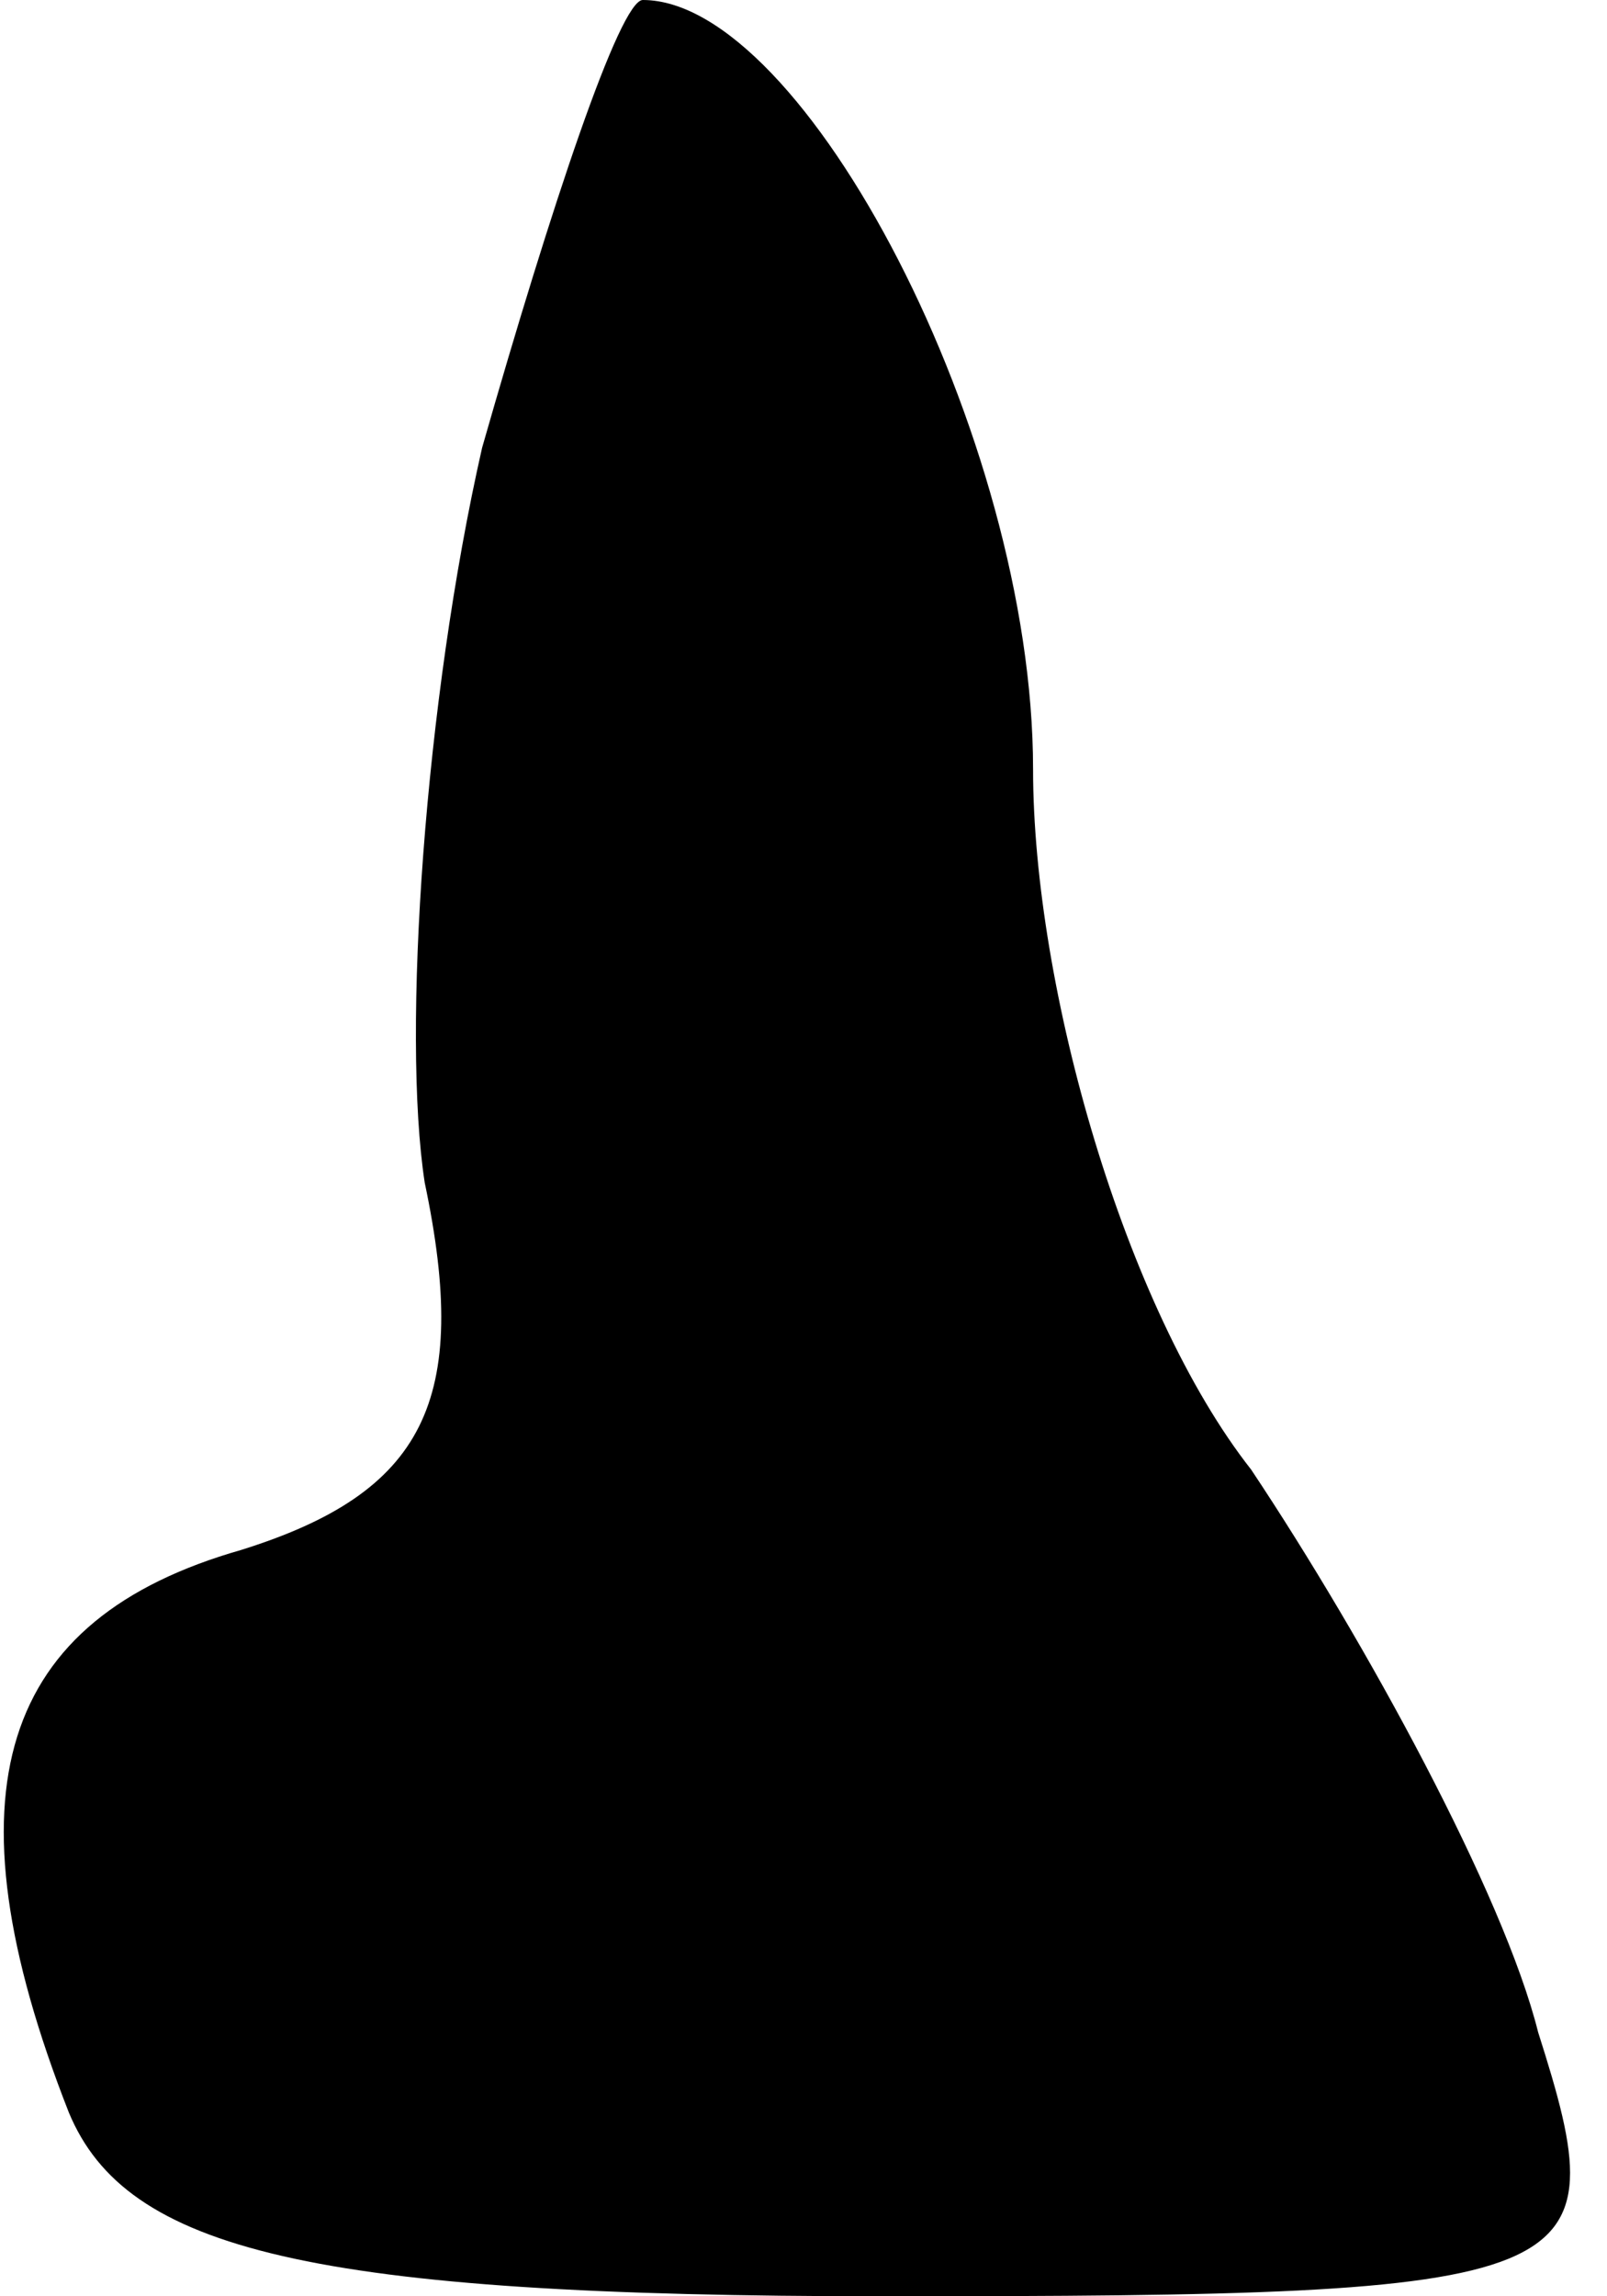 <?xml version="1.0" standalone="no"?>
<!DOCTYPE svg PUBLIC "-//W3C//DTD SVG 20010904//EN"
 "http://www.w3.org/TR/2001/REC-SVG-20010904/DTD/svg10.dtd">
<svg version="1.0" xmlns="http://www.w3.org/2000/svg"
 width="14pt" height="20pt" viewBox="0 0 14 20"
 preserveAspectRatio="xMidYMid meet">
<g transform="translate(0,20) scale(0.1,-0.1)"
fill="#000000" stroke="none">
<path fill="#000000" stroke="none" d="M42 161 c-5 -22 -7 -51 -5 -64 4 -19 0
-27 -16 -32 -21 -6 -26 -21 -15 -49 5 -12 21 -16 71 -16 62 0 64 1 57 23 -3
12 -15 34 -25 49 -11 14 -19 42 -19 61 0 29 -20 67 -34 67 -2 0 -8 -18 -14
-39z"/>
</g>
</svg>
